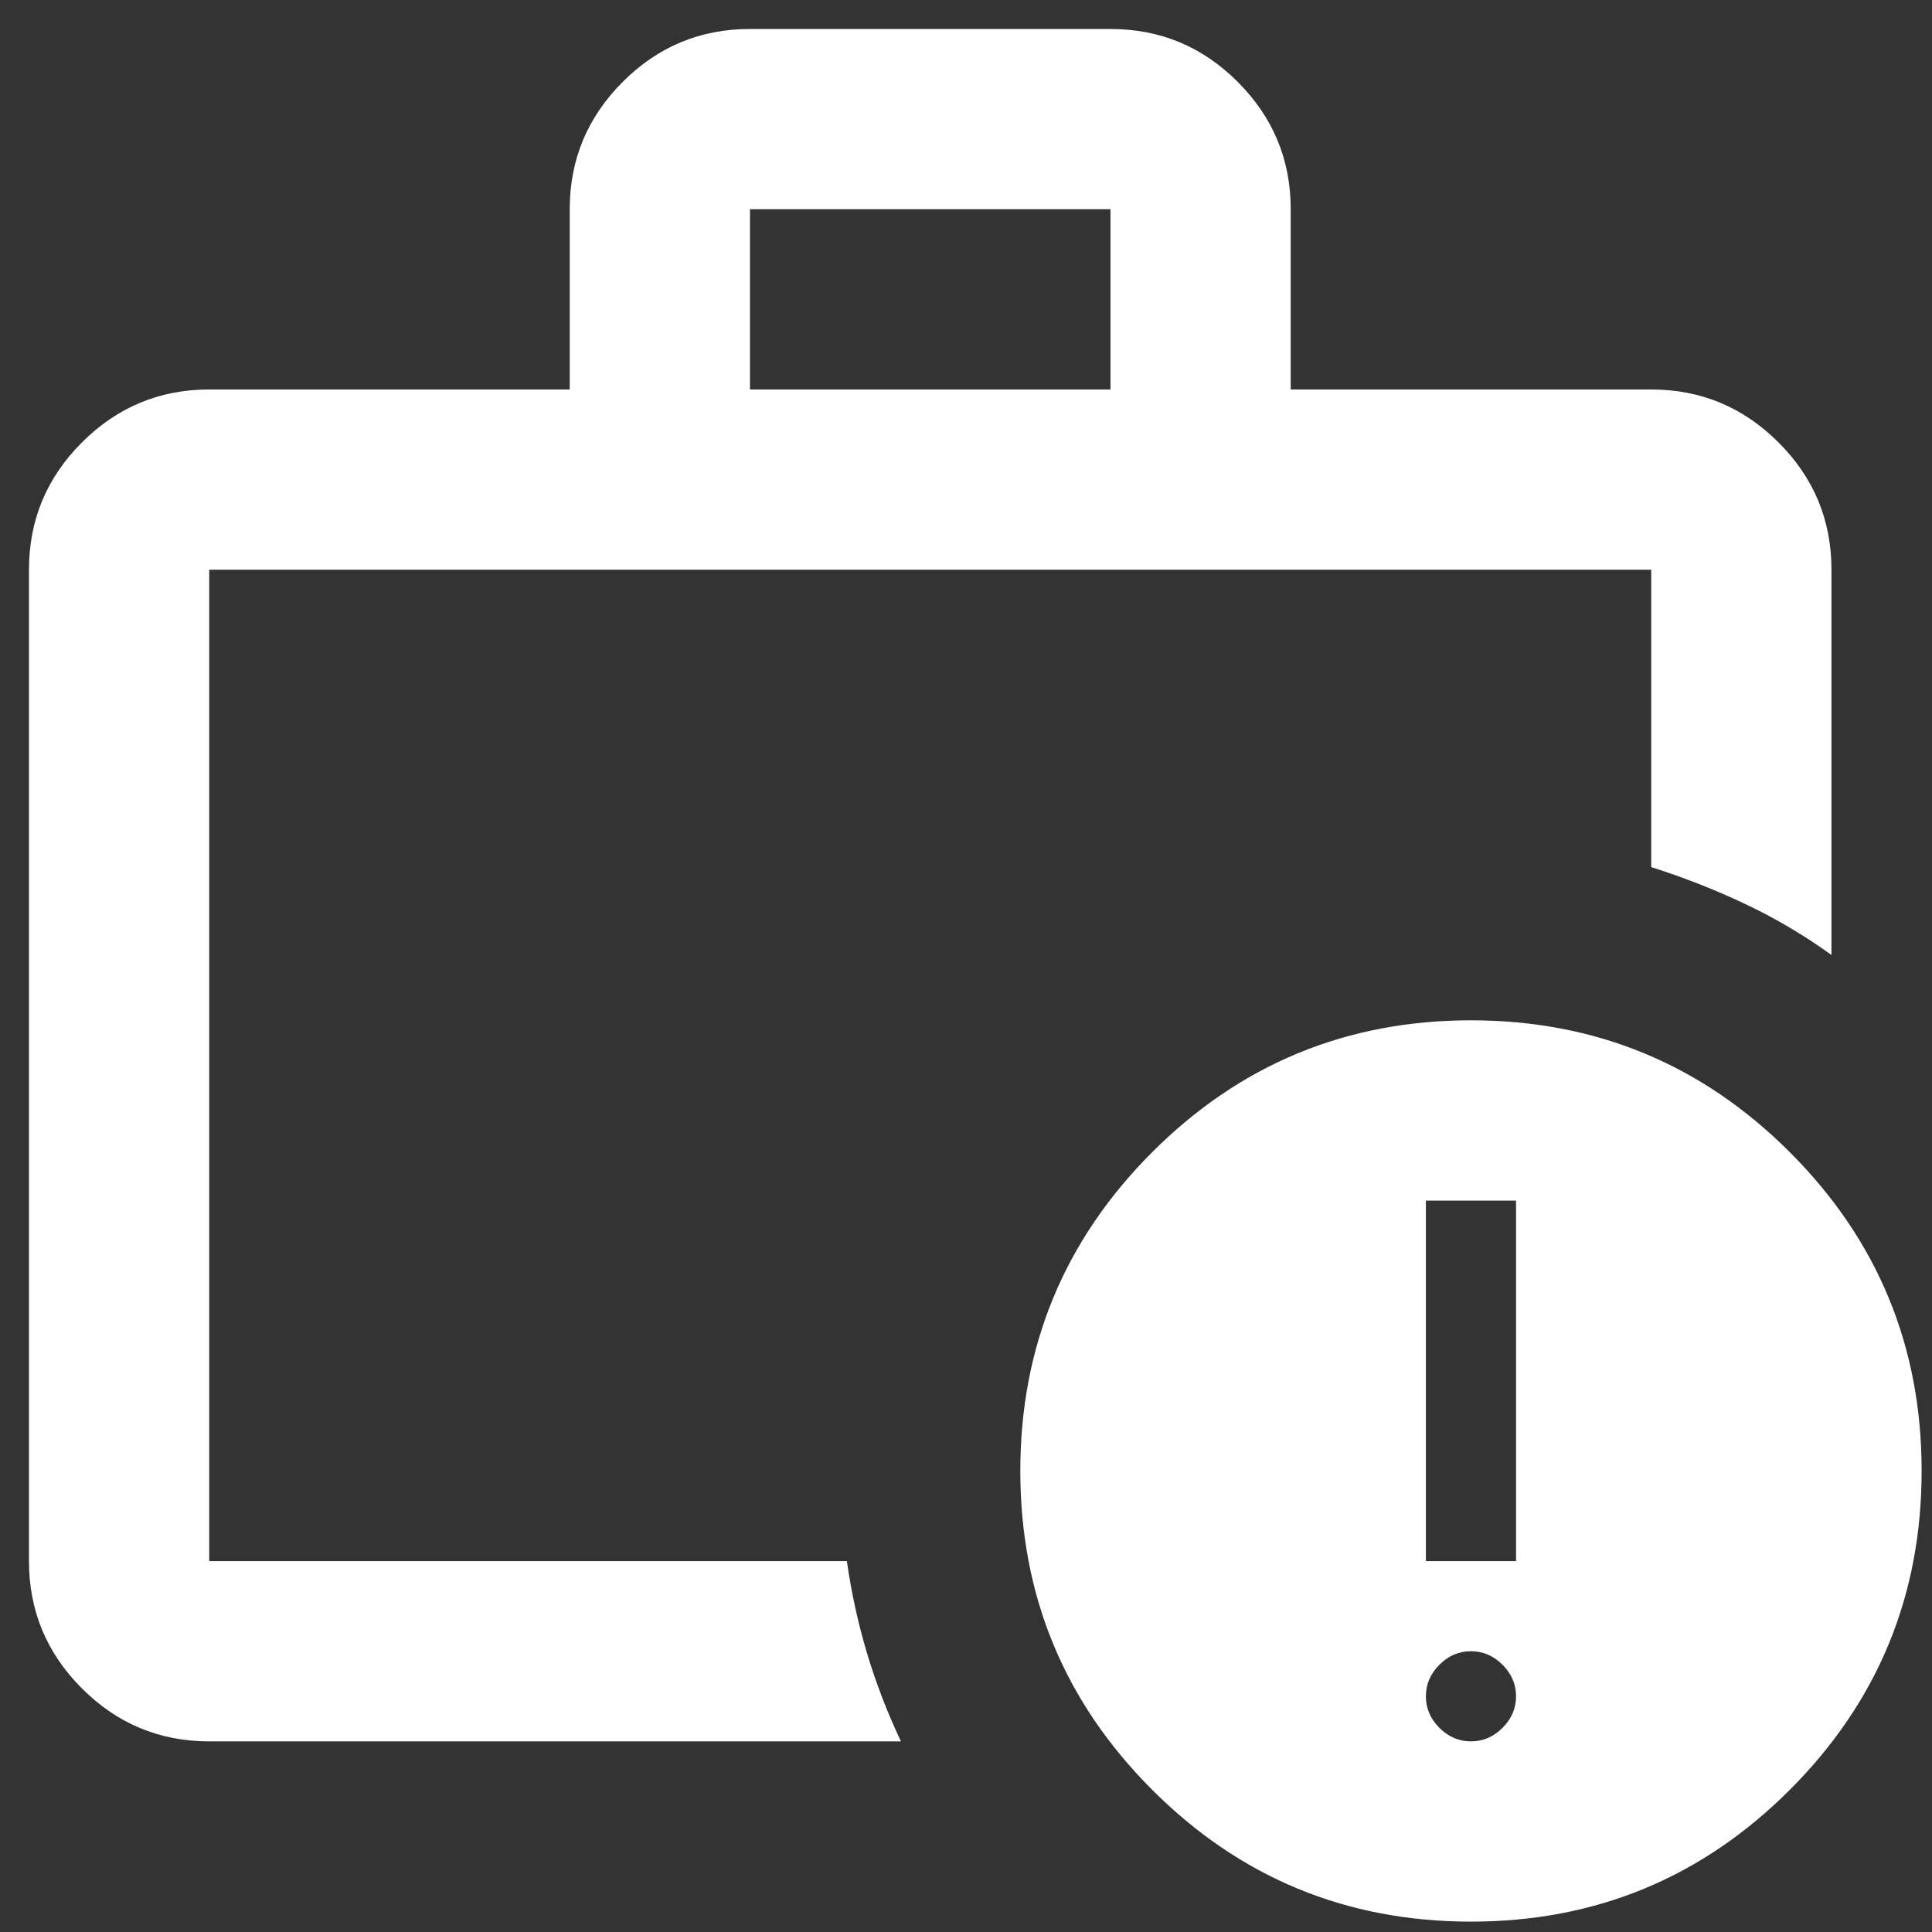 <svg width="27" height="27" viewBox="0 0 27 27" fill="none" xmlns="http://www.w3.org/2000/svg">
<rect x="0" y="0" width="27" height="27" fill="#333333" stroke="none"/>
<path d="M20.557 24.336C20.725 24.336 20.872 24.273 20.998 24.147C21.124 24.021 21.187 23.874 21.187 23.706C21.187 23.538 21.124 23.391 20.998 23.265C20.872 23.139 20.725 23.076 20.557 23.076C20.389 23.076 20.242 23.139 20.116 23.265C19.99 23.391 19.927 23.538 19.927 23.706C19.927 23.874 19.99 24.021 20.116 24.147C20.242 24.273 20.389 24.336 20.557 24.336ZM19.927 21.817H21.187V16.779H19.927V21.817ZM2.924 24.336C2.231 24.336 1.638 24.089 1.145 23.596C0.651 23.102 0.405 22.509 0.405 21.817V7.962C0.405 7.269 0.651 6.676 1.145 6.183C1.638 5.69 2.231 5.443 2.924 5.443H7.962V2.924C7.962 2.231 8.209 1.638 8.702 1.145C9.195 0.651 9.788 0.405 10.481 0.405H15.519C16.212 0.405 16.805 0.651 17.298 1.145C17.791 1.638 18.038 2.231 18.038 2.924V5.443H23.076C23.769 5.443 24.362 5.69 24.855 6.183C25.349 6.676 25.595 7.269 25.595 7.962V13.346C25.217 13.073 24.819 12.837 24.399 12.638C23.979 12.438 23.538 12.265 23.076 12.118V7.962H2.924V21.817H11.835C11.898 22.258 11.992 22.688 12.118 23.108C12.244 23.527 12.402 23.937 12.591 24.336H2.924ZM10.481 5.443H15.519V2.924H10.481V5.443ZM20.557 26.855C18.815 26.855 17.33 26.241 16.102 25.013C14.874 23.785 14.259 22.299 14.259 20.557C14.259 18.815 14.874 17.33 16.102 16.102C17.33 14.874 18.815 14.259 20.557 14.259C22.299 14.259 23.785 14.874 25.013 16.102C26.241 17.33 26.855 18.815 26.855 20.557C26.855 22.299 26.241 23.785 25.013 25.013C23.785 26.241 22.299 26.855 20.557 26.855Z" fill="white"/>
</svg>
